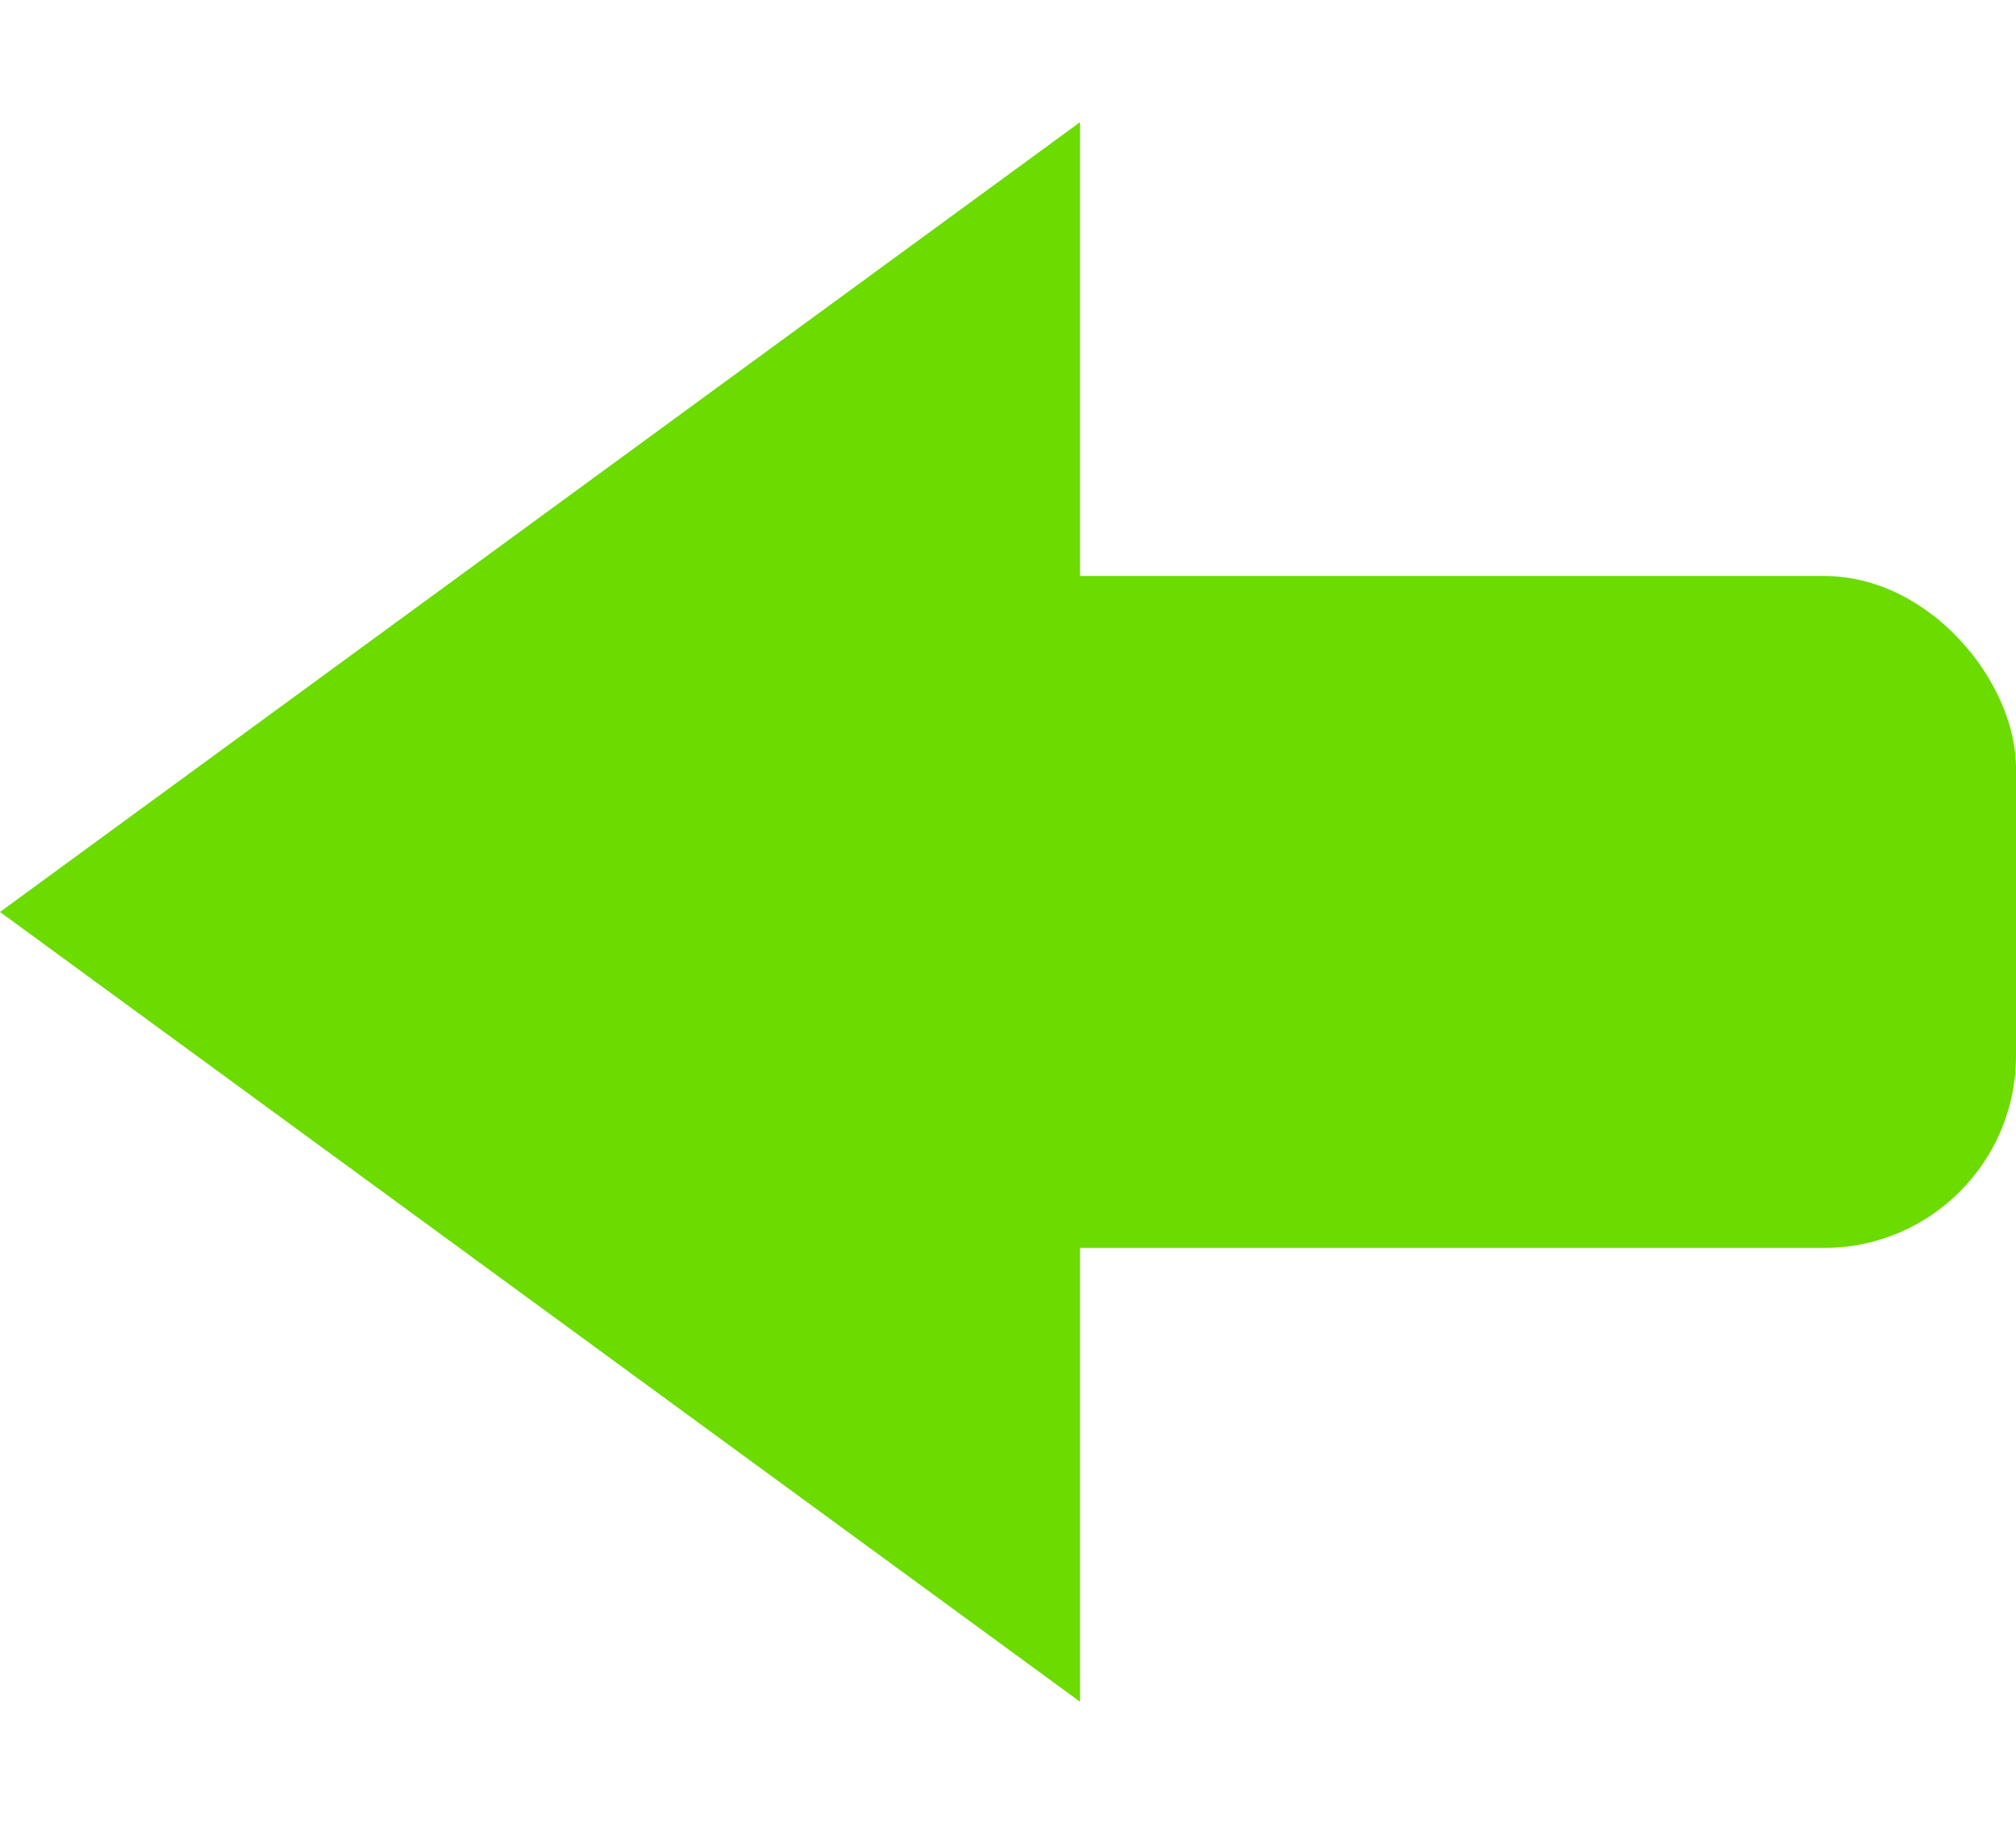 <svg width="21" height="19" viewBox="0 0 21 19" fill="none" xmlns="http://www.w3.org/2000/svg">
<rect x="6" y="6" width="15" height="7" rx="2" fill="#6BDB00"/>
<path d="M-4.15258e-07 9.5L11.25 17.727L11.25 1.273L-4.15258e-07 9.5Z" fill="#6BDB00"/>
</svg>
